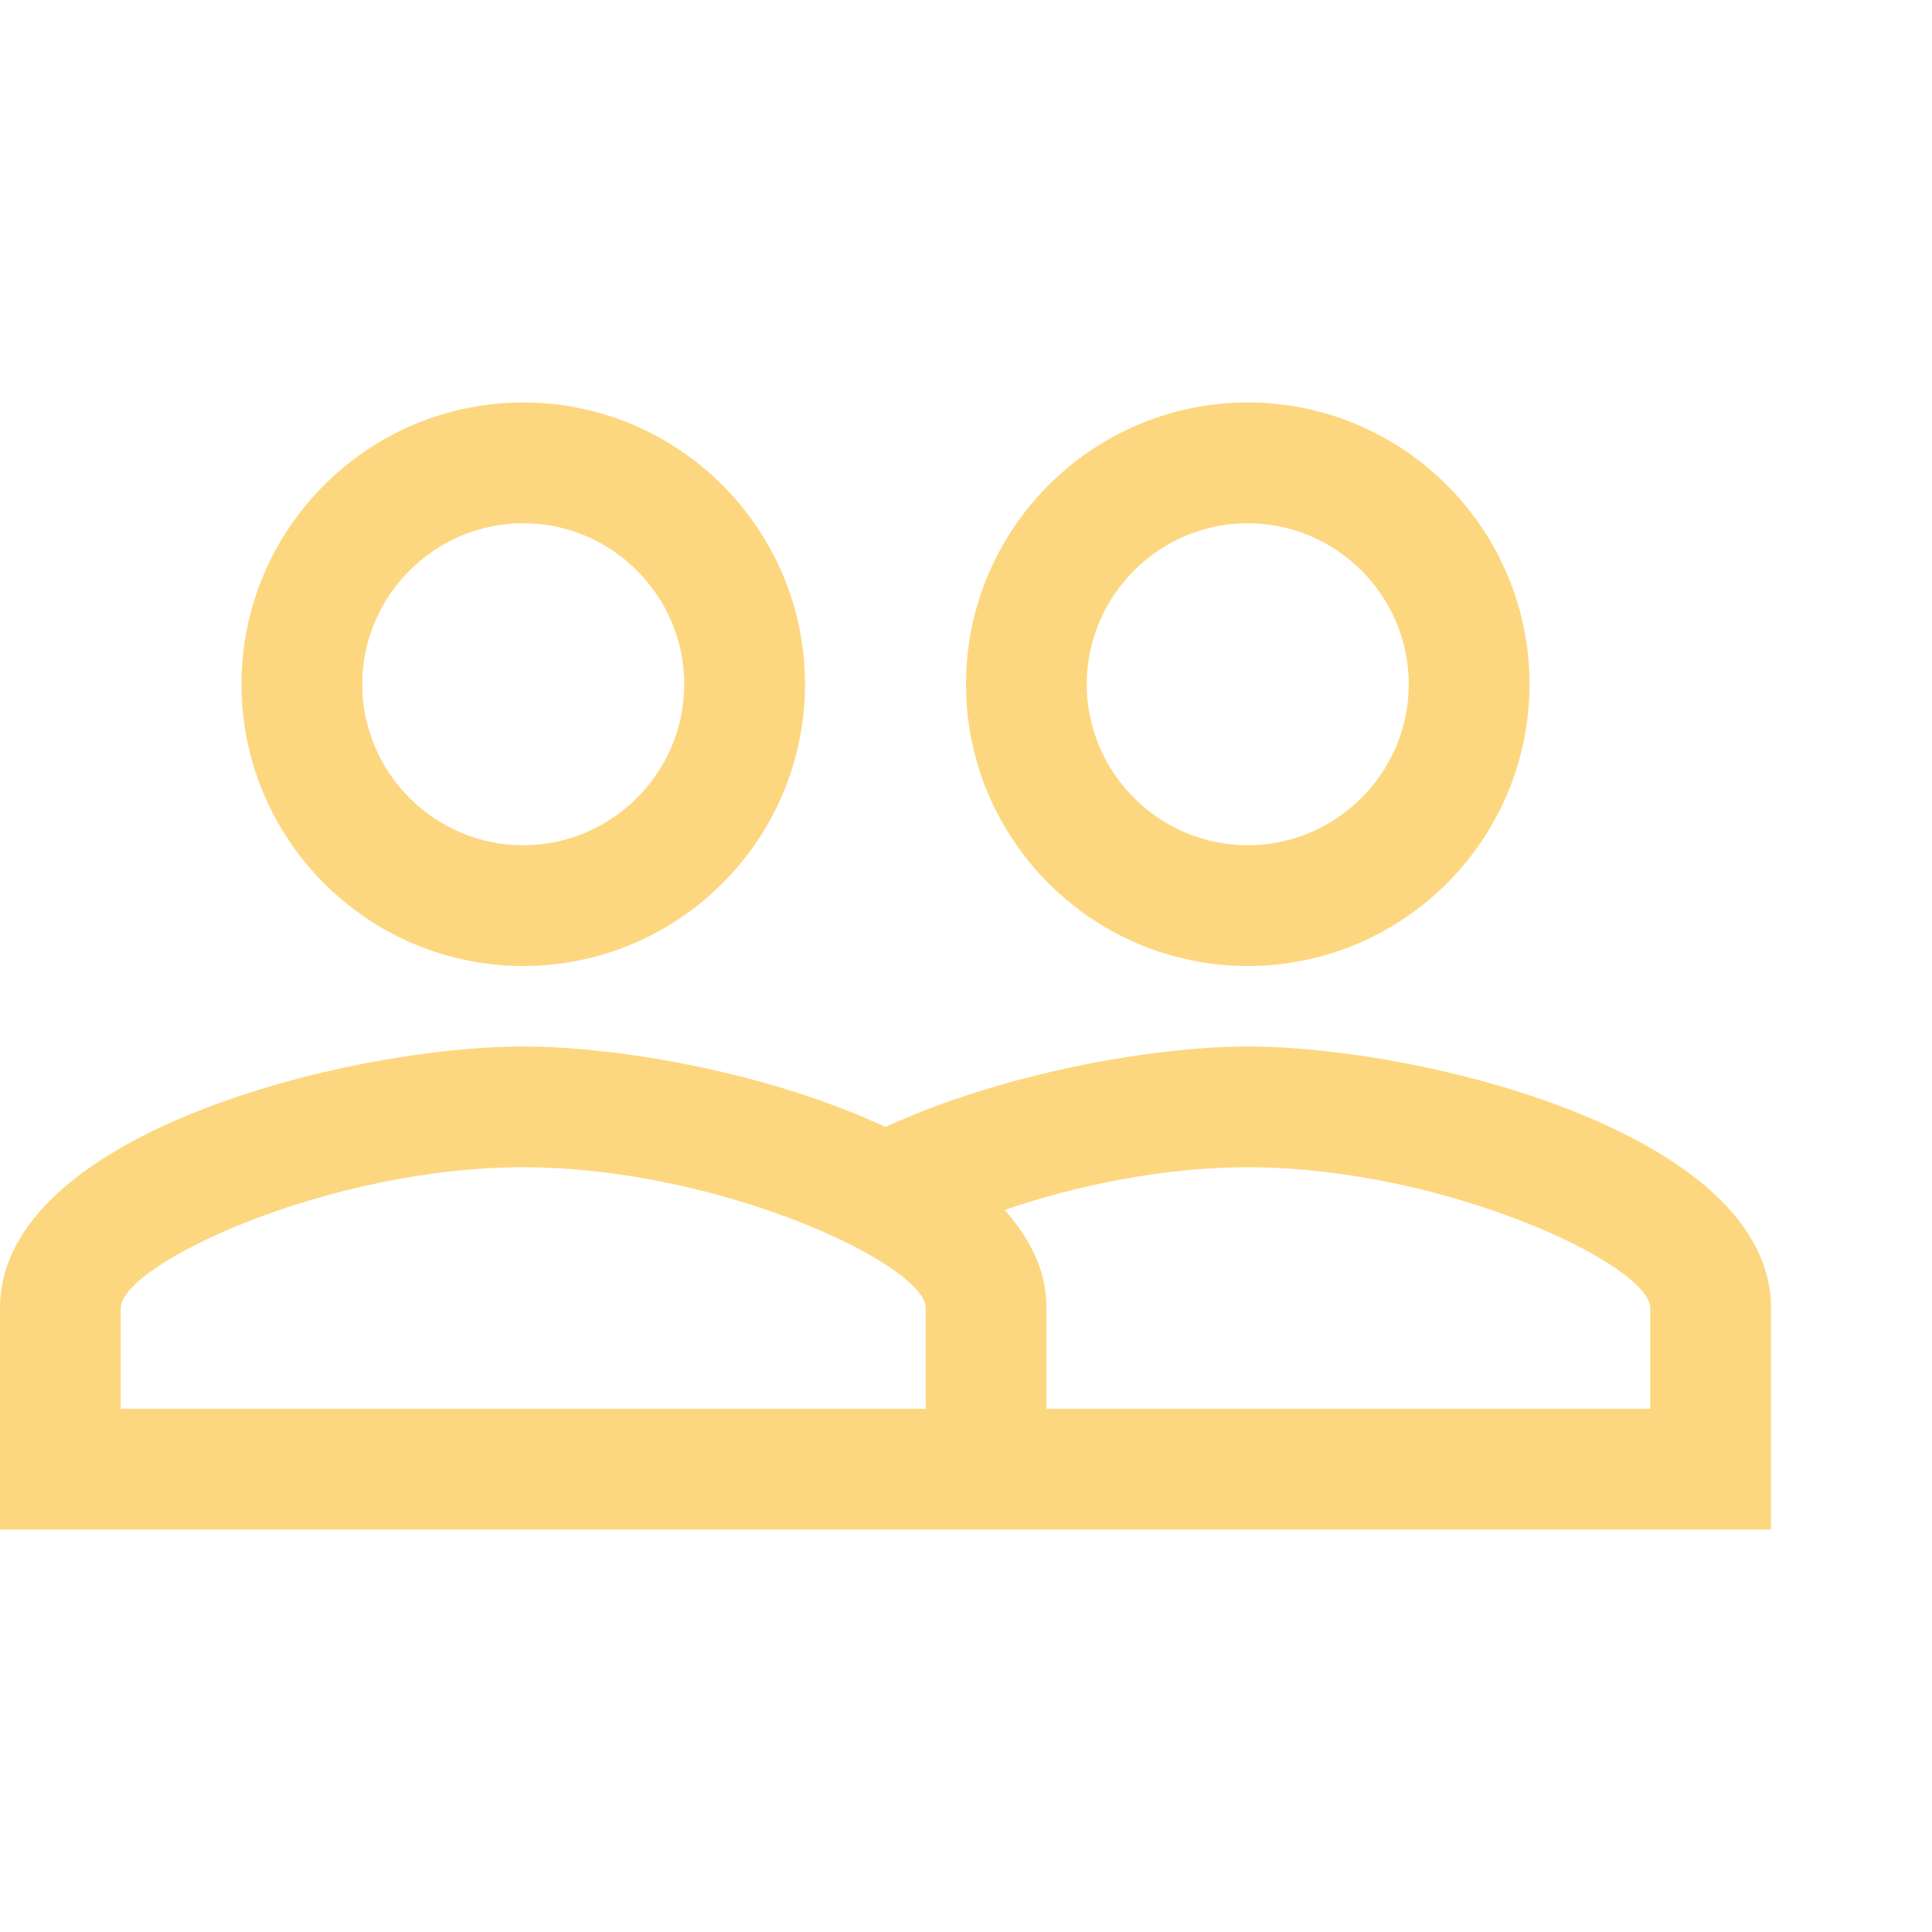 <svg width="64" height="64" viewBox="0 0 64 64" fill="none" xmlns="http://www.w3.org/2000/svg">
<g clip-path="url(#clip0_219_183)">
<path opacity="0.5" d="M41.333 34.667C38.133 34.667 33.147 35.573 29.333 37.333C25.52 35.547 20.533 34.667 17.333 34.667C11.547 34.667 0 37.547 0 43.333V50.667H58.667V43.333C58.667 37.547 47.12 34.667 41.333 34.667ZM30.667 46.667H4V43.333C4 41.893 10.827 38.667 17.333 38.667C23.84 38.667 30.667 41.893 30.667 43.333V46.667ZM54.667 46.667H34.667V43.333C34.667 42.107 34.133 41.04 33.28 40.08C35.627 39.28 38.507 38.667 41.333 38.667C47.84 38.667 54.667 41.893 54.667 43.333V46.667ZM17.333 32C22.48 32 26.667 27.813 26.667 22.667C26.667 17.52 22.48 13.333 17.333 13.333C12.187 13.333 8 17.52 8 22.667C8 27.813 12.187 32 17.333 32ZM17.333 17.333C20.267 17.333 22.667 19.733 22.667 22.667C22.667 25.6 20.267 28 17.333 28C14.4 28 12 25.6 12 22.667C12 19.733 14.4 17.333 17.333 17.333ZM41.333 32C46.48 32 50.667 27.813 50.667 22.667C50.667 17.52 46.48 13.333 41.333 13.333C36.187 13.333 32 17.52 32 22.667C32 27.813 36.187 32 41.333 32ZM41.333 17.333C44.267 17.333 46.667 19.733 46.667 22.667C46.667 25.6 44.267 28 41.333 28C38.4 28 36 25.6 36 22.667C36 19.733 38.4 17.333 41.333 17.333Z" fill="#FDB100"/>
</g>
<defs>
<clipPath id="clip0_219_183">
<rect width="64" height="64" fill="white"/>
</clipPath>
</defs>
</svg>
